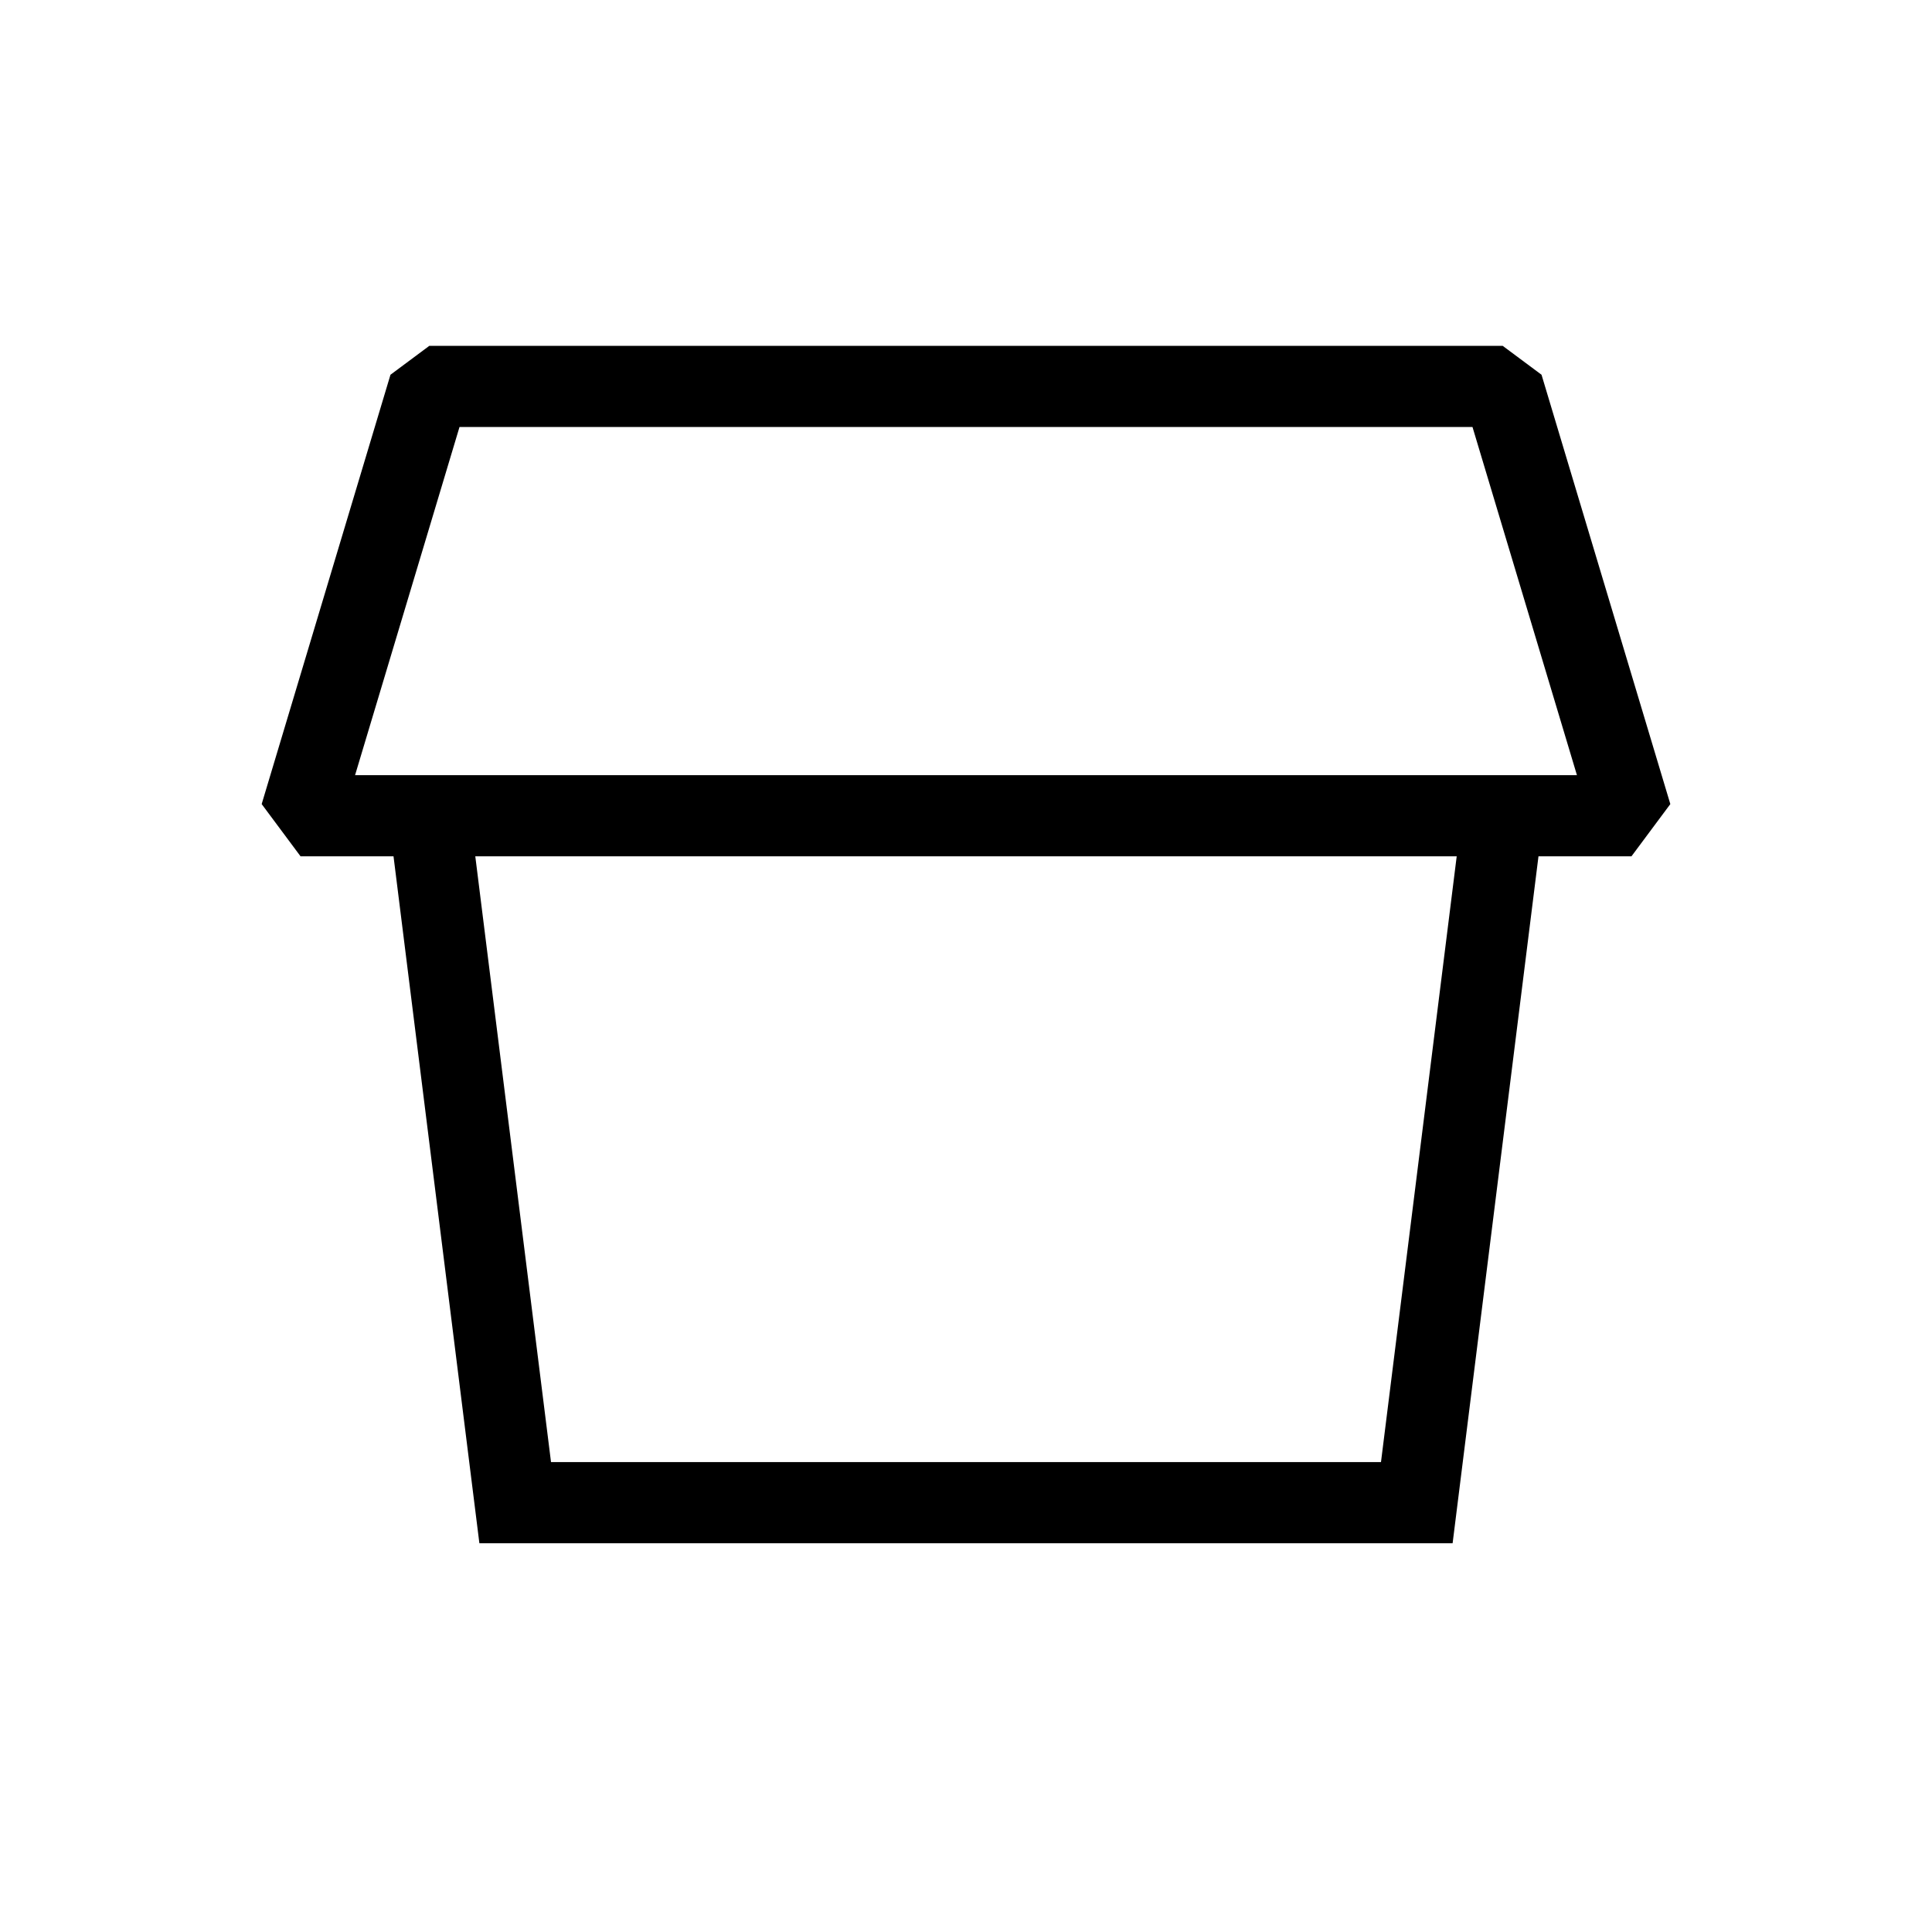 <?xml version="1.0" encoding="UTF-8" standalone="no"?>
<!-- Created with Inkscape (http://www.inkscape.org/) -->

<svg
   width="45"
   height="45"
   viewBox="0 0 45 45"
   version="1.1"
   id="SVGRoot"
   sodipodi:docname="shop_icon.svg"
   inkscape:version="1.2.2 (732a01da63, 2022-12-09)"
   xmlns:inkscape="http://www.inkscape.org/namespaces/inkscape"
   xmlns:sodipodi="http://sodipodi.sourceforge.net/DTD/sodipodi-0.dtd"
   xmlns="http://www.w3.org/2000/svg"
   xmlns:svg="http://www.w3.org/2000/svg">
  <sodipodi:namedview
     id="namedview2705"
     pagecolor="#ffffff"
     bordercolor="#000000"
     borderopacity="0.25"
     inkscape:showpageshadow="2"
     inkscape:pageopacity="0.0"
     inkscape:pagecheckerboard="0"
     inkscape:deskcolor="#d1d1d1"
     inkscape:document-units="px"
     showgrid="true"
     inkscape:zoom="23.632548"
     inkscape:cx="18.978064"
     inkscape:cy="12.652042"
     inkscape:window-width="1920"
     inkscape:window-height="1009"
     inkscape:window-x="-8"
     inkscape:window-y="-8"
     inkscape:window-maximized="1"
     inkscape:current-layer="layer1">
    <inkscape:grid
       type="xygrid"
       id="grid2828"
       originx="0"
       originy="0" />
  </sodipodi:namedview>
  <defs
     id="defs2700" />
  <g
     inkscape:label="Layer 1"
     inkscape:groupmode="layer"
     id="layer1">
    <path
       style="opacity:1;fill:none;fill-opacity:1;fill-rule:evenodd;stroke:#000000;stroke-width:1.89;stroke-linecap:butt;stroke-dasharray:none;stroke-opacity:1"
       d="m 10,19 2,16 h 21 l 2,-16"
       id="path17031"
       sodipodi:nodetypes="cccc" />
    <path
       style="opacity:1;fill:none;fill-opacity:1;fill-rule:evenodd;stroke:#000000;stroke-width:1.89;stroke-linecap:round;stroke-linejoin:bevel;stroke-dasharray:none;stroke-opacity:1;paint-order:normal"
       d="M 7,19 10,9 h 25 l 3,10 z"
       id="path20001" />
  </g>
</svg>
